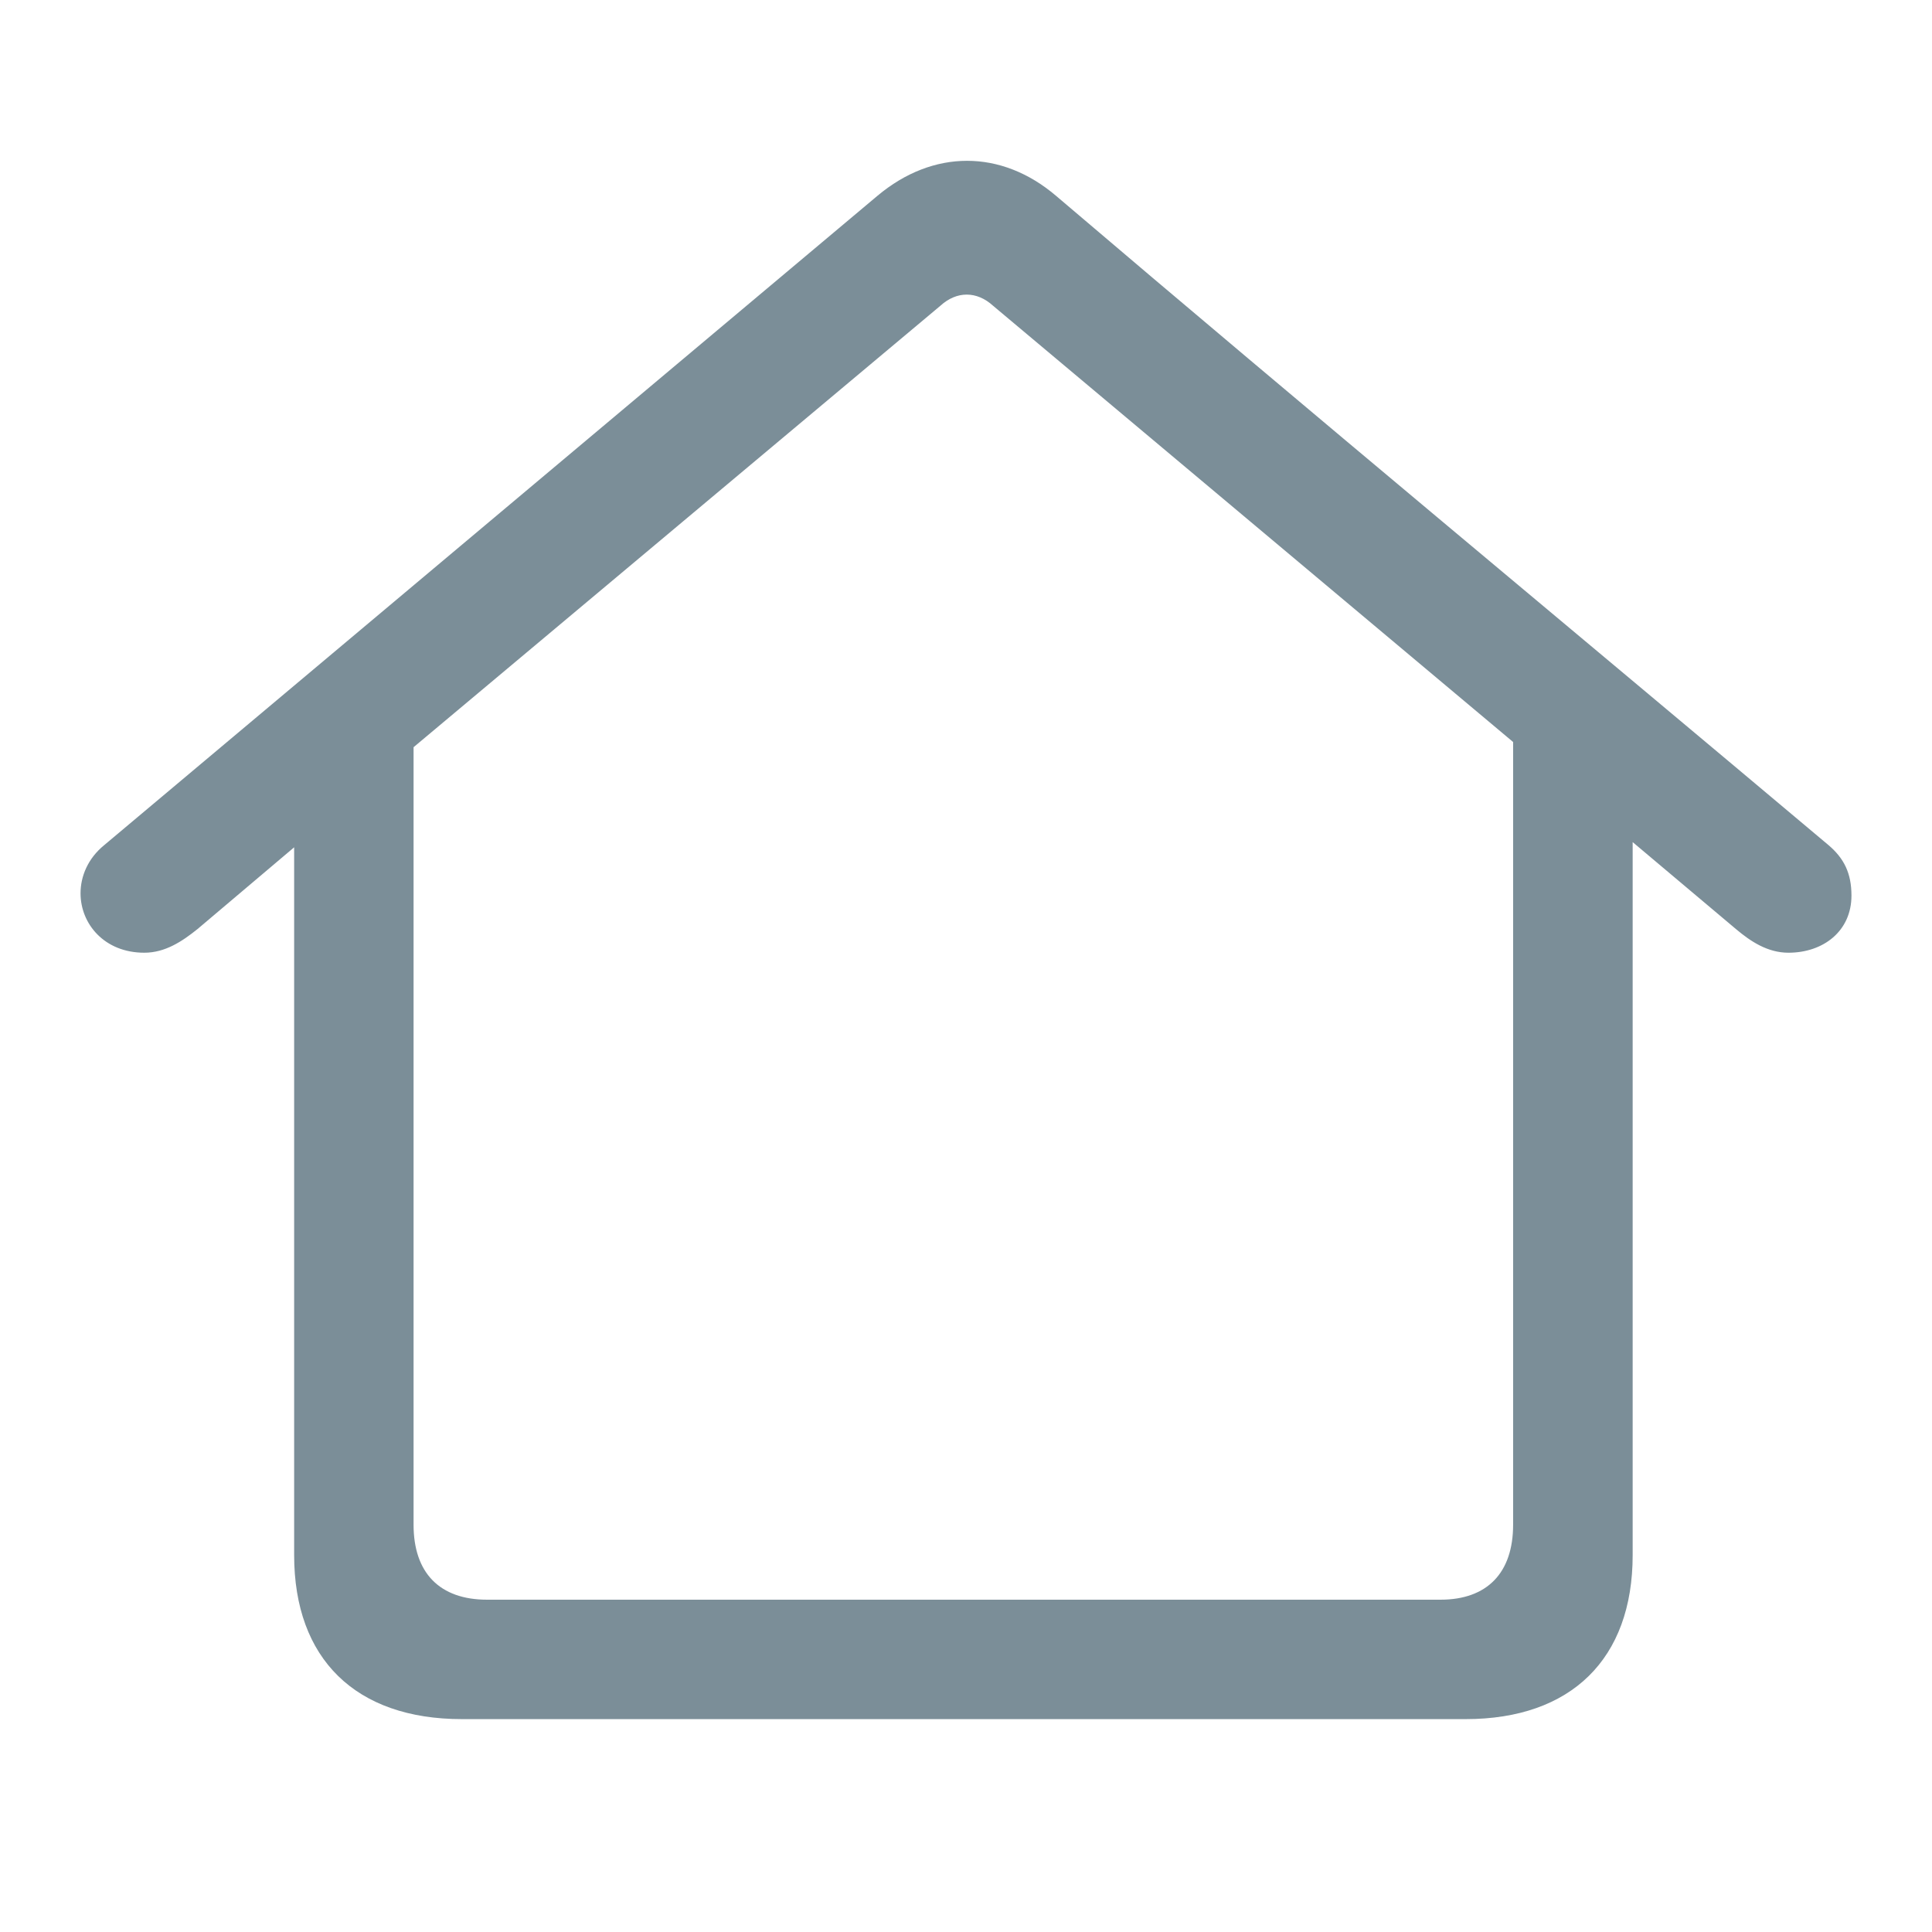 <svg width="16" height="16" viewBox="0 0 16 16" fill="none" xmlns="http://www.w3.org/2000/svg">
<path d="M0.667 7.398C0.667 7.65 0.863 7.89 1.195 7.89C1.367 7.89 1.508 7.797 1.637 7.693L2.436 7.017V12.879C2.436 13.739 2.946 14.237 3.825 14.237H12.138C13.011 14.237 13.521 13.739 13.521 12.879V6.974L14.375 7.693C14.498 7.797 14.639 7.89 14.811 7.89C15.1 7.89 15.333 7.711 15.333 7.417C15.333 7.232 15.272 7.109 15.143 6.999C13.011 5.206 10.867 3.428 8.746 1.622C8.292 1.235 7.727 1.235 7.266 1.622L0.863 6.999C0.728 7.109 0.667 7.257 0.667 7.398ZM4.034 13.248C3.641 13.248 3.425 13.026 3.425 12.627V6.188L7.788 2.532C7.923 2.409 8.089 2.409 8.224 2.532L12.531 6.145V12.627C12.531 13.026 12.316 13.248 11.929 13.248C9.017 13.248 6.99 13.248 4.034 13.248Z" fill="#7B8E98"/>
</svg>
